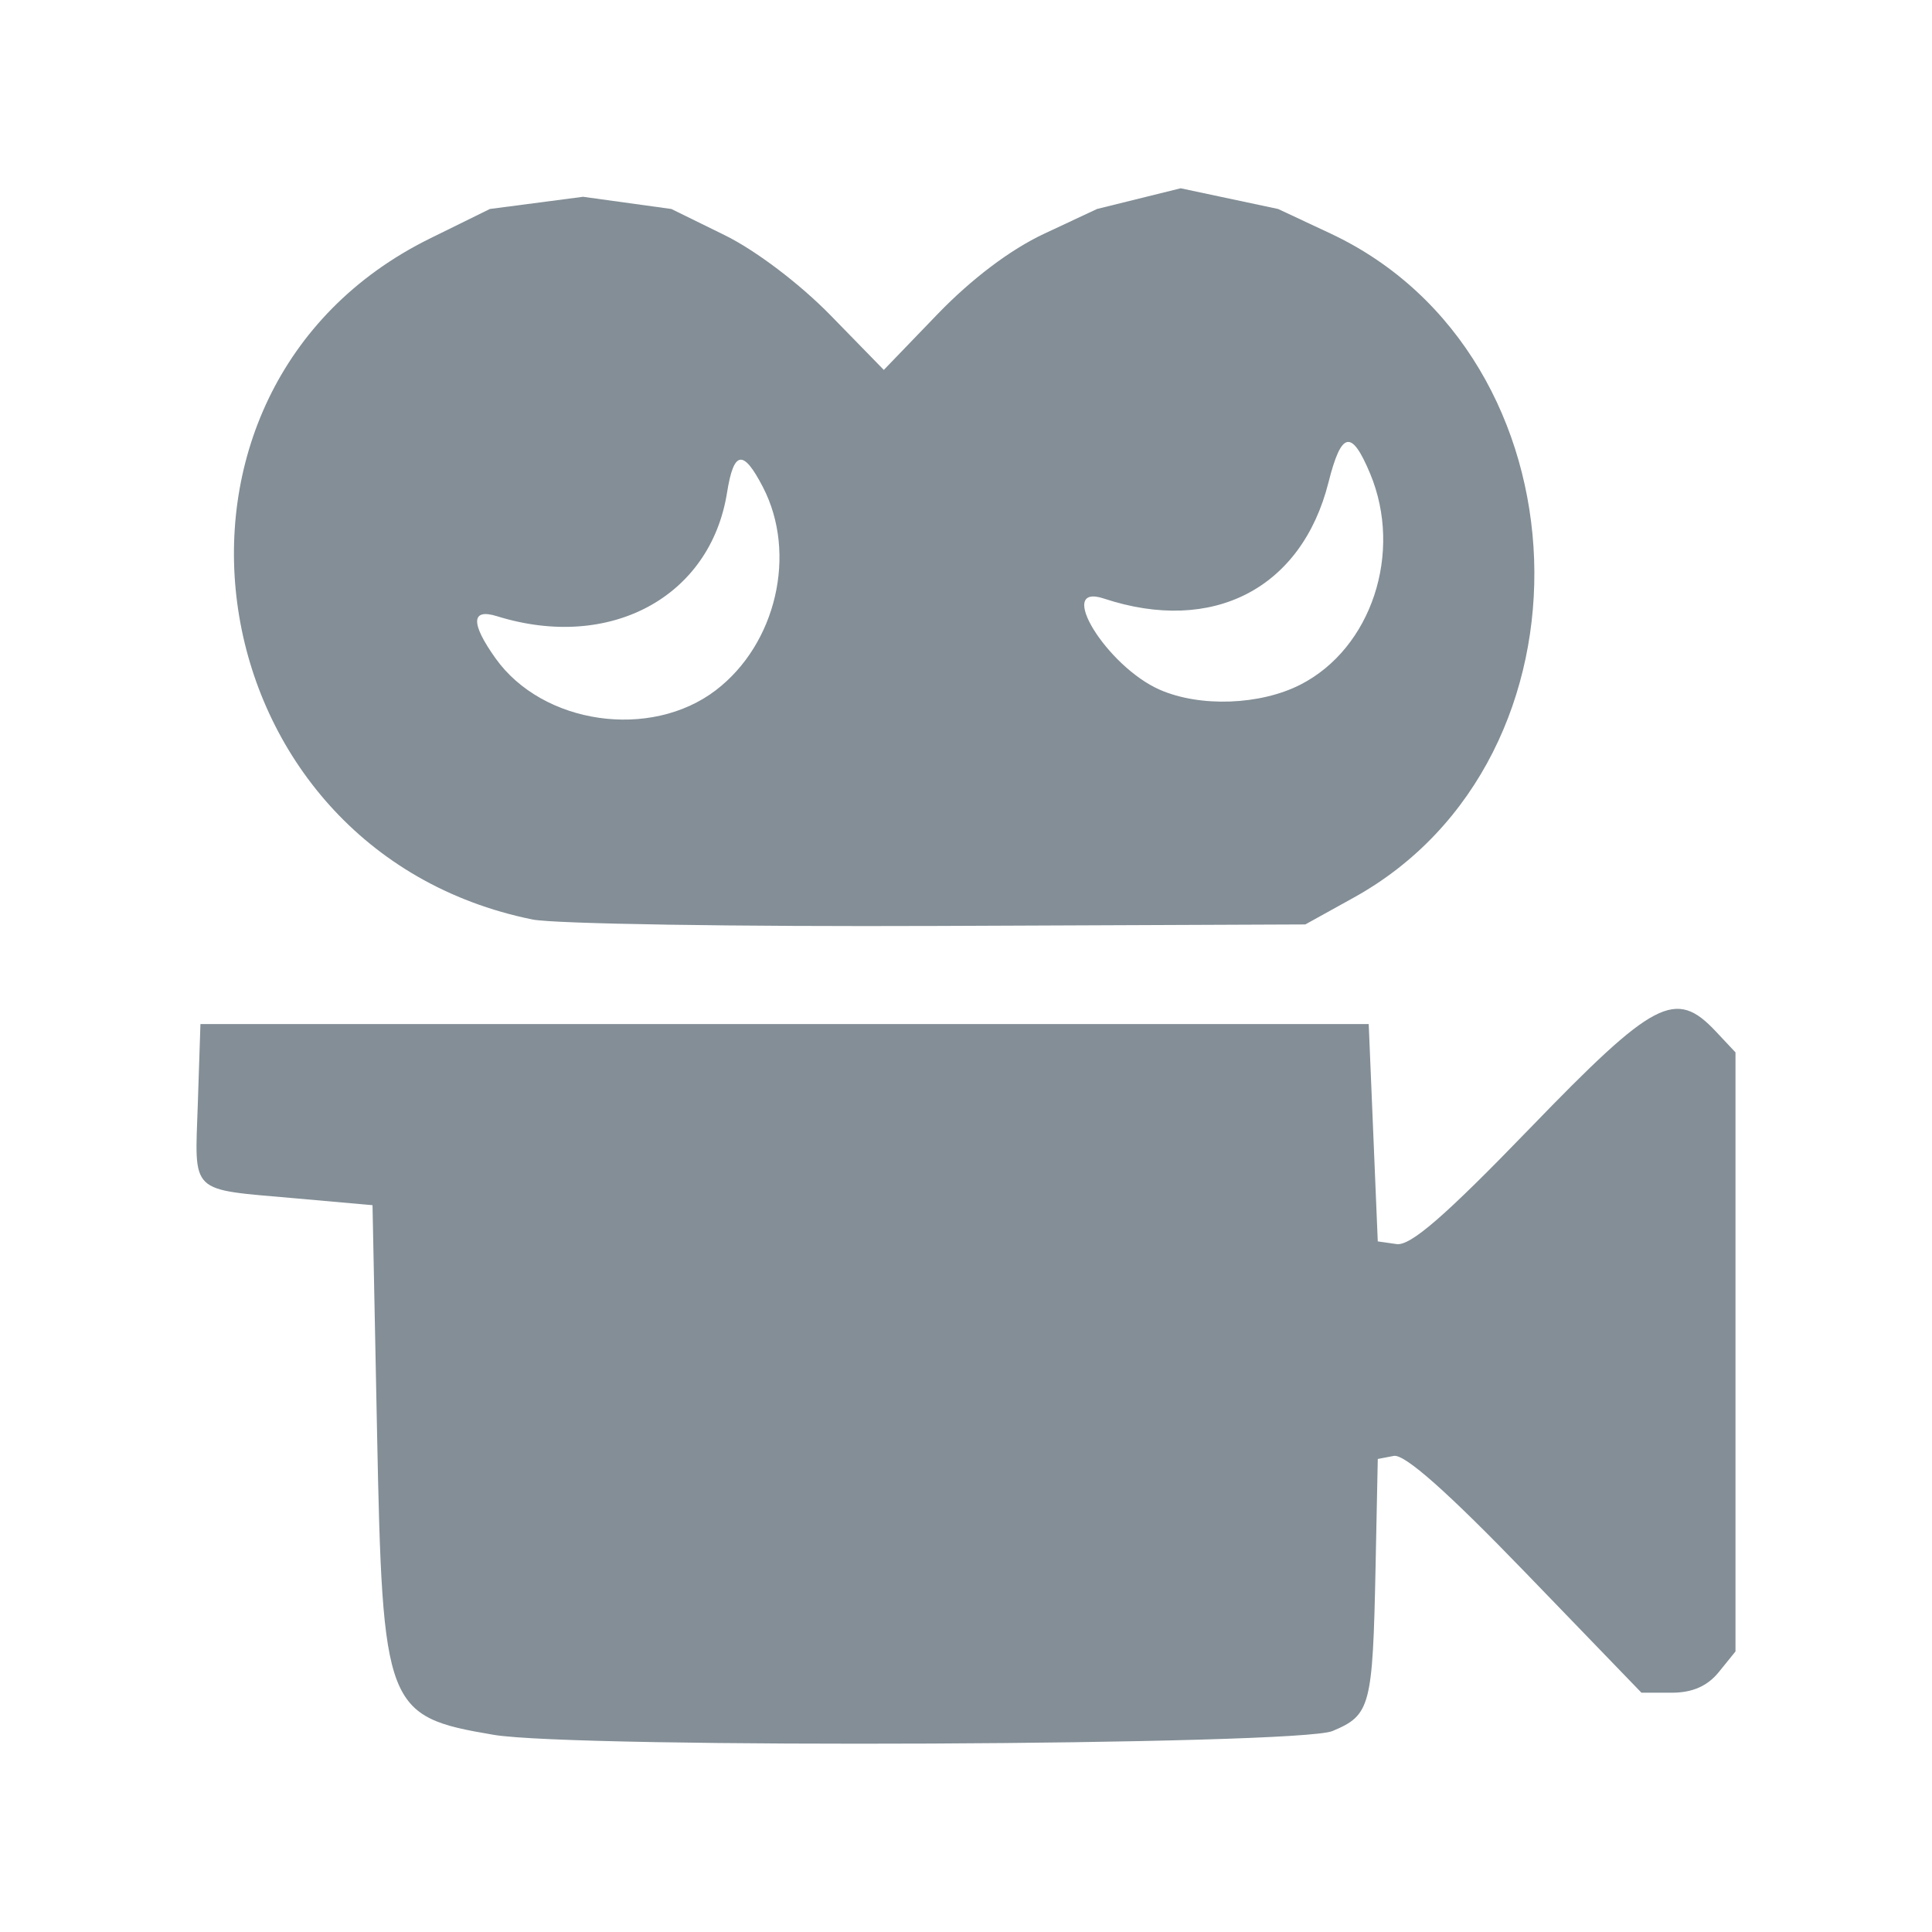 <?xml version="1.0" encoding="UTF-8" standalone="no"?>
<!-- Created with Inkscape (http://www.inkscape.org/) -->

<svg
   xmlns:dc="http://purl.org/dc/elements/1.1/"
   xmlns:cc="http://creativecommons.org/ns#"
   xmlns:rdf="http://www.w3.org/1999/02/22-rdf-syntax-ns#"
   xmlns:svg="http://www.w3.org/2000/svg"
   xmlns="http://www.w3.org/2000/svg"
   xmlns:sodipodi="http://sodipodi.sourceforge.net/DTD/sodipodi-0.dtd"
   xmlns:inkscape="http://www.inkscape.org/namespaces/inkscape"
   width="200"
   height="200"
   viewBox="0 0 200 200"
   id="svg2"
   version="1.1"
   inkscape:version="0.91 r13725"
   sodipodi:docname="video.svg">
  <defs
     id="defs4" />
  <sodipodi:namedview
     id="base"
     pagecolor="#ffffff"
     bordercolor="#666666"
     borderopacity="1.0"
     inkscape:pageopacity="0.0"
     inkscape:pageshadow="2"
     inkscape:zoom="0.98994949"
     inkscape:cx="30.625664"
     inkscape:cy="185.84766"
     inkscape:document-units="px"
     inkscape:current-layer="layer1"
     showgrid="false"
     units="px"
     inkscape:window-width="879"
     inkscape:window-height="701"
     inkscape:window-x="687"
     inkscape:window-y="194"
     inkscape:window-maximized="0" />
  <g
     inkscape:label="Layer 1"
     inkscape:groupmode="layer"
     id="layer1"
     transform="translate(0,-852.362)">
    <path
       style="fill:#838e96;stroke:none;stroke-opacity:1"
       d="m 51.099,1031.949 c -11.179,-1.889 -11.496,-2.711 -12.067,-31.346 l -0.469,-23.482 -7.969,-0.708 c -11.114,-0.988 -10.428,-0.322 -10.115,-9.823 l 0.271,-8.219 60.469,0 60.469,0 0.469,11.25 0.469,11.25 1.947,0.278 c 1.441,0.206 5.02,-2.9 13.771,-11.953 12.926,-13.371 15.1,-14.506 19.275,-10.062 l 2.038,2.17 0,31.008 0,31.008 -1.729,2.135 c -1.176,1.452 -2.733,2.135 -4.867,2.135 l -3.138,0 -11.99,-12.416 c -8.079,-8.366 -12.531,-12.312 -13.648,-12.098 l -1.658,0.318 -0.23,11.239 c -0.295,14.401 -0.527,15.282 -4.461,16.925 -3.576,1.494 -78.316,1.831 -86.836,0.391 z m 4.036,-84.4 c -35.291,-7.155 -42.455,-54.83 -10.596,-70.514 l 6.172,-3.039 9.647,-1.263 9.142,1.263 5.51,2.705 c 3.224,1.583 7.785,5.038 10.996,8.33 l 5.487,5.625 5.55,-5.76 c 3.525,-3.659 7.551,-6.698 11.035,-8.33 l 5.485,-2.57 8.661,-2.143 10.089,2.143 5.408,2.534 c 26.98,12.643 28.451,54.332 2.425,68.748 l -5.021,2.781 -37.969,0.156 c -20.883,0.086 -39.793,-0.214 -42.022,-0.666 z m 18.963,-23.732 c 6.264,-4.778 8.442,-14.141 4.888,-21.014 -2.051,-3.966 -3.025,-3.818 -3.725,0.565 -1.73,10.821 -12.143,16.413 -23.806,12.785 -2.695,-0.839 -2.752,0.715 -0.159,4.356 4.877,6.849 16.038,8.468 22.803,3.308 z m 60.518,-0.58 c 7.359,-3.755 10.636,-13.67 7.219,-21.848 -1.928,-4.614 -2.975,-4.396 -4.309,0.901 -2.771,11.003 -11.98,15.767 -23.259,12.031 -5.069,-1.679 0.3,7.05 5.813,9.451 4.172,1.817 10.373,1.589 14.536,-0.535 z"
       id="path4794"
       inkscape:connector-curvature="0"
       sodipodi:nodetypes="sscssccccccsscccsscsccssssscccsscsscccssccssssssscssssc" />
  </g>
</svg>

